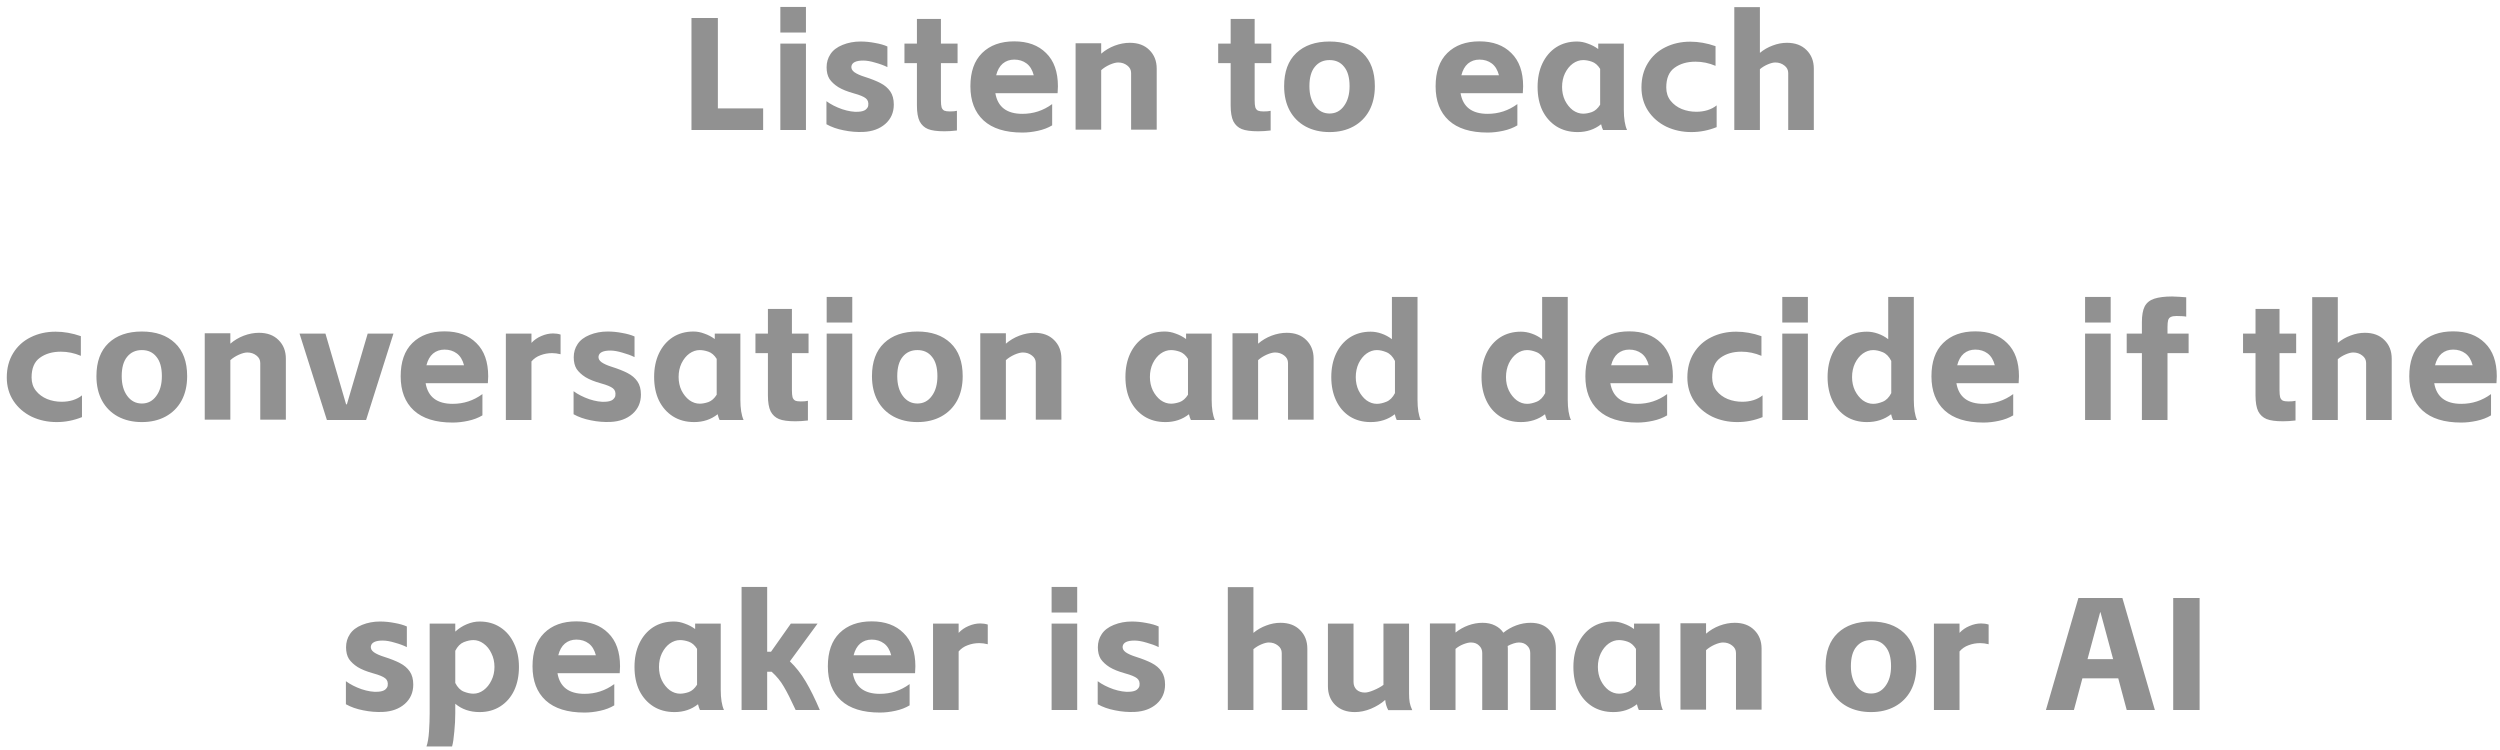 <svg width="250" height="75" viewBox="0 0 250 75" fill="none" xmlns="http://www.w3.org/2000/svg">
<path d="M71.787 1.8V10.84H76.315V13H69.147V1.8H71.787ZM80.594 4.36V13H78.034V4.36H80.594ZM78.034 0.696H80.594V3.256H78.034V0.696ZM86.356 13.192C85.706 13.224 85.044 13.171 84.372 13.032C83.711 12.904 83.135 12.701 82.644 12.424V10.12C83.082 10.44 83.604 10.707 84.212 10.92C84.831 11.123 85.375 11.208 85.844 11.176C86.175 11.155 86.415 11.085 86.564 10.968C86.714 10.84 86.799 10.712 86.82 10.584C86.874 10.253 86.794 10.003 86.58 9.832C86.367 9.661 85.967 9.496 85.38 9.336C84.73 9.155 84.212 8.947 83.828 8.712C83.444 8.467 83.151 8.195 82.948 7.896C82.756 7.587 82.66 7.197 82.66 6.728C82.66 6.237 82.788 5.8 83.044 5.416C83.3 5.021 83.706 4.712 84.26 4.488C84.815 4.264 85.412 4.152 86.052 4.152C86.532 4.152 87.018 4.2 87.508 4.296C87.999 4.381 88.41 4.499 88.74 4.648V6.712C88.399 6.541 87.994 6.392 87.524 6.264C87.066 6.125 86.666 6.056 86.324 6.056C85.599 6.056 85.204 6.248 85.14 6.632C85.108 6.856 85.21 7.053 85.444 7.224C85.69 7.395 86.036 7.549 86.484 7.688C87.124 7.891 87.647 8.099 88.052 8.312C88.468 8.525 88.794 8.803 89.028 9.144C89.263 9.485 89.38 9.923 89.38 10.456C89.38 11.245 89.098 11.891 88.532 12.392C87.967 12.883 87.242 13.149 86.356 13.192ZM91.693 4.36V1.896H94.093V4.36H95.757V6.312H94.093V10.024C94.093 10.333 94.114 10.568 94.157 10.728C94.21 10.888 94.301 11 94.429 11.064C94.557 11.117 94.743 11.144 94.989 11.144C95.149 11.144 95.282 11.139 95.389 11.128C95.506 11.117 95.607 11.101 95.693 11.08V13.048C95.245 13.101 94.829 13.128 94.445 13.128C93.709 13.128 93.159 13.053 92.797 12.904C92.434 12.755 92.157 12.499 91.965 12.136C91.783 11.763 91.693 11.235 91.693 10.552V6.312H90.445V4.36H91.693ZM105.216 12.536C104.811 12.781 104.336 12.963 103.792 13.08C103.259 13.197 102.741 13.256 102.24 13.256C100.533 13.256 99.237 12.851 98.352 12.04C97.477 11.229 97.04 10.093 97.04 8.632C97.04 7.181 97.429 6.072 98.208 5.304C98.997 4.525 100.069 4.136 101.424 4.136C102.768 4.136 103.829 4.525 104.608 5.304C105.397 6.072 105.792 7.181 105.792 8.632C105.792 8.792 105.781 9.021 105.76 9.32H99.536C99.771 10.696 100.672 11.384 102.24 11.384C103.339 11.384 104.331 11.059 105.216 10.408V12.536ZM103.376 7.528C103.237 6.995 102.997 6.6 102.656 6.344C102.315 6.088 101.904 5.96 101.424 5.96C100.976 5.96 100.592 6.093 100.272 6.36C99.963 6.627 99.744 7.016 99.616 7.528H103.376ZM110.119 4.328V5.368C110.513 5.027 110.961 4.76 111.463 4.568C111.975 4.376 112.481 4.28 112.983 4.28C113.804 4.28 114.455 4.52 114.935 5C115.425 5.48 115.671 6.104 115.671 6.872V12.968H113.111V7.304C113.111 6.995 112.983 6.744 112.727 6.552C112.471 6.349 112.167 6.248 111.815 6.248C111.591 6.248 111.308 6.323 110.967 6.472C110.636 6.621 110.353 6.803 110.119 7.016V12.968H107.559V4.328H110.119ZM123.066 4.36V1.896H125.466V4.36H127.13V6.312H125.466V10.024C125.466 10.333 125.487 10.568 125.53 10.728C125.583 10.888 125.674 11 125.802 11.064C125.93 11.117 126.116 11.144 126.362 11.144C126.522 11.144 126.655 11.139 126.762 11.128C126.879 11.117 126.98 11.101 127.066 11.08V13.048C126.618 13.101 126.202 13.128 125.818 13.128C125.082 13.128 124.532 13.053 124.17 12.904C123.807 12.755 123.53 12.499 123.338 12.136C123.156 11.763 123.066 11.235 123.066 10.552V6.312H121.818V4.36H123.066ZM132.957 13.208C132.05 13.208 131.25 13.021 130.557 12.648C129.874 12.275 129.346 11.747 128.973 11.064C128.6 10.371 128.413 9.555 128.413 8.616C128.413 7.176 128.818 6.072 129.629 5.304C130.44 4.536 131.549 4.152 132.957 4.152C134.354 4.152 135.458 4.536 136.269 5.304C137.08 6.072 137.485 7.176 137.485 8.616C137.485 9.555 137.298 10.371 136.925 11.064C136.552 11.747 136.024 12.275 135.341 12.648C134.658 13.021 133.864 13.208 132.957 13.208ZM130.941 8.616C130.941 9.437 131.128 10.099 131.501 10.6C131.874 11.101 132.36 11.352 132.957 11.352C133.554 11.352 134.034 11.101 134.397 10.6C134.77 10.099 134.957 9.437 134.957 8.616C134.957 7.763 134.776 7.117 134.413 6.68C134.061 6.232 133.576 6.008 132.957 6.008C132.338 6.008 131.848 6.232 131.485 6.68C131.122 7.117 130.941 7.763 130.941 8.616ZM151.737 12.536C151.331 12.781 150.857 12.963 150.313 13.08C149.779 13.197 149.262 13.256 148.761 13.256C147.054 13.256 145.758 12.851 144.873 12.04C143.998 11.229 143.561 10.093 143.561 8.632C143.561 7.181 143.95 6.072 144.729 5.304C145.518 4.525 146.59 4.136 147.945 4.136C149.289 4.136 150.35 4.525 151.129 5.304C151.918 6.072 152.313 7.181 152.313 8.632C152.313 8.792 152.302 9.021 152.281 9.32H146.057C146.291 10.696 147.193 11.384 148.761 11.384C149.859 11.384 150.851 11.059 151.737 10.408V12.536ZM149.897 7.528C149.758 6.995 149.518 6.6 149.177 6.344C148.835 6.088 148.425 5.96 147.945 5.96C147.497 5.96 147.113 6.093 146.793 6.36C146.483 6.627 146.265 7.016 146.137 7.528H149.897ZM157.759 13.208C156.949 13.208 156.239 13.016 155.631 12.632C155.034 12.248 154.57 11.72 154.239 11.048C153.919 10.376 153.759 9.592 153.759 8.696C153.759 7.811 153.919 7.027 154.239 6.344C154.57 5.651 155.029 5.112 155.615 4.728C156.213 4.344 156.906 4.152 157.695 4.152C158.058 4.152 158.421 4.221 158.783 4.36C159.157 4.488 159.503 4.669 159.823 4.904V4.36H162.383V10.984C162.383 11.848 162.49 12.52 162.703 13H160.303C160.229 12.851 160.165 12.659 160.111 12.424C159.45 12.947 158.666 13.208 157.759 13.208ZM156.207 8.696C156.207 9.187 156.303 9.635 156.495 10.04C156.698 10.445 156.959 10.771 157.279 11.016C157.61 11.251 157.957 11.368 158.319 11.368C158.575 11.368 158.863 11.315 159.183 11.208C159.503 11.091 159.781 10.845 160.015 10.472V6.888C159.781 6.515 159.503 6.275 159.183 6.168C158.874 6.061 158.586 6.008 158.319 6.008C157.957 6.008 157.61 6.125 157.279 6.36C156.959 6.595 156.698 6.92 156.495 7.336C156.303 7.741 156.207 8.195 156.207 8.696ZM171.666 12.712C170.844 13.043 170.002 13.208 169.138 13.208C168.231 13.208 167.394 13.027 166.626 12.664C165.868 12.291 165.266 11.768 164.818 11.096C164.37 10.413 164.146 9.629 164.146 8.744C164.146 7.816 164.359 7.005 164.786 6.312C165.212 5.619 165.794 5.091 166.53 4.728C167.276 4.355 168.108 4.168 169.026 4.168C169.858 4.168 170.7 4.317 171.554 4.616V6.584C170.903 6.307 170.236 6.168 169.554 6.168C168.711 6.168 168.012 6.371 167.458 6.776C166.903 7.171 166.626 7.827 166.626 8.744C166.626 9.267 166.77 9.709 167.058 10.072C167.346 10.435 167.719 10.712 168.178 10.904C168.636 11.085 169.122 11.176 169.634 11.176C170.028 11.176 170.402 11.123 170.754 11.016C171.116 10.899 171.42 10.739 171.666 10.536V12.712ZM175.99 0.712V5.288C176.374 4.968 176.801 4.723 177.27 4.552C177.739 4.371 178.214 4.28 178.694 4.28C179.515 4.28 180.166 4.52 180.646 5C181.137 5.48 181.382 6.104 181.382 6.872V13H178.822V7.304C178.822 6.995 178.694 6.744 178.438 6.552C178.182 6.349 177.878 6.248 177.526 6.248C177.323 6.248 177.073 6.312 176.774 6.44C176.475 6.568 176.214 6.728 175.99 6.92V13H173.43V0.712H175.99ZM8.198 41.712C7.377 42.043 6.534 42.208 5.67 42.208C4.764 42.208 3.926 42.027 3.158 41.664C2.401 41.291 1.798 40.768 1.35 40.096C0.902 39.413 0.678 38.629 0.678 37.744C0.678 36.816 0.892 36.005 1.318 35.312C1.745 34.619 2.326 34.091 3.062 33.728C3.809 33.355 4.641 33.168 5.558 33.168C6.39 33.168 7.233 33.317 8.086 33.616V35.584C7.436 35.307 6.769 35.168 6.086 35.168C5.244 35.168 4.545 35.371 3.99 35.776C3.436 36.171 3.158 36.827 3.158 37.744C3.158 38.267 3.302 38.709 3.59 39.072C3.878 39.435 4.252 39.712 4.71 39.904C5.169 40.085 5.654 40.176 6.166 40.176C6.561 40.176 6.934 40.123 7.286 40.016C7.649 39.899 7.953 39.739 8.198 39.536V41.712ZM14.187 42.208C13.28 42.208 12.48 42.021 11.787 41.648C11.104 41.275 10.576 40.747 10.203 40.064C9.829 39.371 9.643 38.555 9.643 37.616C9.643 36.176 10.048 35.072 10.859 34.304C11.669 33.536 12.779 33.152 14.187 33.152C15.584 33.152 16.688 33.536 17.499 34.304C18.309 35.072 18.715 36.176 18.715 37.616C18.715 38.555 18.528 39.371 18.155 40.064C17.782 40.747 17.253 41.275 16.571 41.648C15.888 42.021 15.094 42.208 14.187 42.208ZM12.171 37.616C12.171 38.437 12.357 39.099 12.731 39.6C13.104 40.101 13.589 40.352 14.187 40.352C14.784 40.352 15.264 40.101 15.627 39.6C16 39.099 16.187 38.437 16.187 37.616C16.187 36.763 16.006 36.117 15.643 35.68C15.291 35.232 14.806 35.008 14.187 35.008C13.568 35.008 13.078 35.232 12.715 35.68C12.352 36.117 12.171 36.763 12.171 37.616ZM23.034 33.328V34.368C23.429 34.027 23.877 33.76 24.378 33.568C24.89 33.376 25.397 33.28 25.898 33.28C26.719 33.28 27.37 33.52 27.85 34C28.341 34.48 28.586 35.104 28.586 35.872V41.968H26.026V36.304C26.026 35.995 25.898 35.744 25.642 35.552C25.386 35.349 25.082 35.248 24.73 35.248C24.506 35.248 24.223 35.323 23.882 35.472C23.551 35.621 23.269 35.803 23.034 36.016V41.968H20.474V33.328H23.034ZM29.953 33.36H32.545L34.609 40.432H34.689L36.769 33.36H39.345L36.609 42H32.689L29.953 33.36ZM48.243 41.536C47.838 41.781 47.363 41.963 46.819 42.08C46.286 42.197 45.769 42.256 45.267 42.256C43.56 42.256 42.264 41.851 41.379 41.04C40.505 40.229 40.067 39.093 40.067 37.632C40.067 36.181 40.456 35.072 41.235 34.304C42.025 33.525 43.096 33.136 44.451 33.136C45.795 33.136 46.856 33.525 47.635 34.304C48.425 35.072 48.819 36.181 48.819 37.632C48.819 37.792 48.809 38.021 48.787 38.32H42.563C42.798 39.696 43.699 40.384 45.267 40.384C46.366 40.384 47.358 40.059 48.243 39.408V41.536ZM46.403 36.528C46.264 35.995 46.025 35.6 45.683 35.344C45.342 35.088 44.931 34.96 44.451 34.96C44.003 34.96 43.619 35.093 43.299 35.36C42.99 35.627 42.771 36.016 42.643 36.528H46.403ZM53.146 33.36V34.288C53.423 33.989 53.754 33.76 54.138 33.6C54.533 33.429 54.922 33.344 55.306 33.344C55.573 33.344 55.823 33.381 56.058 33.456V35.424C55.759 35.349 55.477 35.312 55.21 35.312C54.805 35.312 54.421 35.381 54.058 35.52C53.695 35.648 53.391 35.856 53.146 36.144V42H50.586V33.36H53.146ZM61.069 42.192C60.419 42.224 59.757 42.171 59.085 42.032C58.424 41.904 57.848 41.701 57.357 41.424V39.12C57.794 39.44 58.317 39.707 58.925 39.92C59.544 40.123 60.088 40.208 60.557 40.176C60.888 40.155 61.128 40.085 61.277 39.968C61.426 39.84 61.512 39.712 61.533 39.584C61.587 39.253 61.507 39.003 61.293 38.832C61.08 38.661 60.68 38.496 60.093 38.336C59.443 38.155 58.925 37.947 58.541 37.712C58.157 37.467 57.864 37.195 57.661 36.896C57.469 36.587 57.373 36.197 57.373 35.728C57.373 35.237 57.501 34.8 57.757 34.416C58.013 34.021 58.419 33.712 58.973 33.488C59.528 33.264 60.125 33.152 60.765 33.152C61.245 33.152 61.73 33.2 62.221 33.296C62.712 33.381 63.123 33.499 63.453 33.648V35.712C63.112 35.541 62.706 35.392 62.237 35.264C61.779 35.125 61.379 35.056 61.037 35.056C60.312 35.056 59.917 35.248 59.853 35.632C59.821 35.856 59.922 36.053 60.157 36.224C60.403 36.395 60.749 36.549 61.197 36.688C61.837 36.891 62.36 37.099 62.765 37.312C63.181 37.525 63.507 37.803 63.741 38.144C63.976 38.485 64.093 38.923 64.093 39.456C64.093 40.245 63.81 40.891 63.245 41.392C62.68 41.883 61.955 42.149 61.069 42.192ZM69.413 42.208C68.603 42.208 67.893 42.016 67.285 41.632C66.688 41.248 66.224 40.72 65.893 40.048C65.573 39.376 65.413 38.592 65.413 37.696C65.413 36.811 65.573 36.027 65.893 35.344C66.224 34.651 66.683 34.112 67.269 33.728C67.867 33.344 68.56 33.152 69.349 33.152C69.712 33.152 70.075 33.221 70.437 33.36C70.811 33.488 71.157 33.669 71.477 33.904V33.36H74.037V39.984C74.037 40.848 74.144 41.52 74.357 42H71.957C71.883 41.851 71.819 41.659 71.765 41.424C71.104 41.947 70.32 42.208 69.413 42.208ZM67.861 37.696C67.861 38.187 67.957 38.635 68.149 39.04C68.352 39.445 68.613 39.771 68.933 40.016C69.264 40.251 69.611 40.368 69.973 40.368C70.229 40.368 70.517 40.315 70.837 40.208C71.157 40.091 71.435 39.845 71.669 39.472V35.888C71.435 35.515 71.157 35.275 70.837 35.168C70.528 35.061 70.24 35.008 69.973 35.008C69.611 35.008 69.264 35.125 68.933 35.36C68.613 35.595 68.352 35.92 68.149 36.336C67.957 36.741 67.861 37.195 67.861 37.696ZM76.792 33.36V30.896H79.192V33.36H80.856V35.312H79.192V39.024C79.192 39.333 79.213 39.568 79.256 39.728C79.309 39.888 79.4 40 79.528 40.064C79.656 40.117 79.842 40.144 80.088 40.144C80.248 40.144 80.381 40.139 80.488 40.128C80.605 40.117 80.706 40.101 80.792 40.08V42.048C80.344 42.101 79.928 42.128 79.544 42.128C78.808 42.128 78.258 42.053 77.896 41.904C77.533 41.755 77.256 41.499 77.064 41.136C76.882 40.763 76.792 40.235 76.792 39.552V35.312H75.544V33.36H76.792ZM85.227 33.36V42H82.667V33.36H85.227ZM82.667 29.696H85.227V32.256H82.667V29.696ZM91.741 42.208C90.835 42.208 90.034 42.021 89.341 41.648C88.659 41.275 88.13 40.747 87.757 40.064C87.384 39.371 87.197 38.555 87.197 37.616C87.197 36.176 87.603 35.072 88.413 34.304C89.224 33.536 90.333 33.152 91.741 33.152C93.138 33.152 94.243 33.536 95.053 34.304C95.864 35.072 96.269 36.176 96.269 37.616C96.269 38.555 96.082 39.371 95.709 40.064C95.336 40.747 94.808 41.275 94.125 41.648C93.442 42.021 92.648 42.208 91.741 42.208ZM89.725 37.616C89.725 38.437 89.912 39.099 90.285 39.6C90.659 40.101 91.144 40.352 91.741 40.352C92.338 40.352 92.819 40.101 93.181 39.6C93.555 39.099 93.741 38.437 93.741 37.616C93.741 36.763 93.56 36.117 93.197 35.68C92.845 35.232 92.36 35.008 91.741 35.008C91.123 35.008 90.632 35.232 90.269 35.68C89.906 36.117 89.725 36.763 89.725 37.616ZM100.588 33.328V34.368C100.983 34.027 101.431 33.76 101.932 33.568C102.444 33.376 102.951 33.28 103.452 33.28C104.274 33.28 104.924 33.52 105.404 34C105.895 34.48 106.14 35.104 106.14 35.872V41.968H103.58V36.304C103.58 35.995 103.452 35.744 103.196 35.552C102.94 35.349 102.636 35.248 102.284 35.248C102.06 35.248 101.778 35.323 101.436 35.472C101.106 35.621 100.823 35.803 100.588 36.016V41.968H98.028V33.328H100.588ZM116.543 42.208C115.733 42.208 115.023 42.016 114.415 41.632C113.818 41.248 113.354 40.72 113.023 40.048C112.703 39.376 112.543 38.592 112.543 37.696C112.543 36.811 112.703 36.027 113.023 35.344C113.354 34.651 113.813 34.112 114.399 33.728C114.997 33.344 115.69 33.152 116.479 33.152C116.842 33.152 117.205 33.221 117.567 33.36C117.941 33.488 118.287 33.669 118.607 33.904V33.36H121.167V39.984C121.167 40.848 121.274 41.52 121.487 42H119.087C119.013 41.851 118.949 41.659 118.895 41.424C118.234 41.947 117.45 42.208 116.543 42.208ZM114.991 37.696C114.991 38.187 115.087 38.635 115.279 39.04C115.482 39.445 115.743 39.771 116.063 40.016C116.394 40.251 116.741 40.368 117.103 40.368C117.359 40.368 117.647 40.315 117.967 40.208C118.287 40.091 118.565 39.845 118.799 39.472V35.888C118.565 35.515 118.287 35.275 117.967 35.168C117.658 35.061 117.37 35.008 117.103 35.008C116.741 35.008 116.394 35.125 116.063 35.36C115.743 35.595 115.482 35.92 115.279 36.336C115.087 36.741 114.991 37.195 114.991 37.696ZM125.81 33.328V34.368C126.204 34.027 126.652 33.76 127.154 33.568C127.666 33.376 128.172 33.28 128.674 33.28C129.495 33.28 130.146 33.52 130.626 34C131.116 34.48 131.362 35.104 131.362 35.872V41.968H128.802V36.304C128.802 35.995 128.674 35.744 128.418 35.552C128.162 35.349 127.858 35.248 127.506 35.248C127.282 35.248 126.999 35.323 126.658 35.472C126.327 35.621 126.044 35.803 125.81 36.016V41.968H123.25V33.328H125.81ZM137.064 42.208C136.275 42.208 135.582 42.021 134.984 41.648C134.387 41.264 133.928 40.731 133.608 40.048C133.288 39.365 133.128 38.587 133.128 37.712C133.128 36.827 133.288 36.043 133.608 35.36C133.939 34.667 134.398 34.128 134.984 33.744C135.582 33.36 136.275 33.168 137.064 33.168C137.427 33.168 137.79 33.232 138.152 33.36C138.526 33.488 138.872 33.675 139.192 33.92V29.696H141.752V40C141.752 40.853 141.859 41.52 142.072 42H139.672C139.598 41.851 139.534 41.659 139.48 41.424C138.808 41.947 138.003 42.208 137.064 42.208ZM135.576 37.712C135.576 38.203 135.672 38.651 135.864 39.056C136.067 39.461 136.328 39.787 136.648 40.032C136.979 40.267 137.326 40.384 137.688 40.384C137.976 40.384 138.291 40.315 138.632 40.176C138.984 40.037 139.272 39.749 139.496 39.312V36.096C139.272 35.648 138.984 35.355 138.632 35.216C138.291 35.077 137.976 35.008 137.688 35.008C137.326 35.008 136.979 35.125 136.648 35.36C136.328 35.595 136.067 35.92 135.864 36.336C135.672 36.752 135.576 37.211 135.576 37.712ZM152.087 42.208C151.298 42.208 150.604 42.021 150.007 41.648C149.41 41.264 148.951 40.731 148.631 40.048C148.311 39.365 148.151 38.587 148.151 37.712C148.151 36.827 148.311 36.043 148.631 35.36C148.962 34.667 149.42 34.128 150.007 33.744C150.604 33.36 151.298 33.168 152.087 33.168C152.45 33.168 152.812 33.232 153.175 33.36C153.548 33.488 153.895 33.675 154.215 33.92V29.696H156.775V40C156.775 40.853 156.882 41.52 157.095 42H154.695C154.62 41.851 154.556 41.659 154.503 41.424C153.831 41.947 153.026 42.208 152.087 42.208ZM150.599 37.712C150.599 38.203 150.695 38.651 150.887 39.056C151.09 39.461 151.351 39.787 151.671 40.032C152.002 40.267 152.348 40.384 152.711 40.384C152.999 40.384 153.314 40.315 153.655 40.176C154.007 40.037 154.295 39.749 154.519 39.312V36.096C154.295 35.648 154.007 35.355 153.655 35.216C153.314 35.077 152.999 35.008 152.711 35.008C152.348 35.008 152.002 35.125 151.671 35.36C151.351 35.595 151.09 35.92 150.887 36.336C150.695 36.752 150.599 37.211 150.599 37.712ZM166.713 41.536C166.308 41.781 165.833 41.963 165.289 42.08C164.756 42.197 164.239 42.256 163.737 42.256C162.031 42.256 160.735 41.851 159.849 41.04C158.975 40.229 158.537 39.093 158.537 37.632C158.537 36.181 158.927 35.072 159.705 34.304C160.495 33.525 161.567 33.136 162.921 33.136C164.265 33.136 165.327 33.525 166.105 34.304C166.895 35.072 167.289 36.181 167.289 37.632C167.289 37.792 167.279 38.021 167.257 38.32H161.033C161.268 39.696 162.169 40.384 163.737 40.384C164.836 40.384 165.828 40.059 166.713 39.408V41.536ZM164.873 36.528C164.735 35.995 164.495 35.6 164.153 35.344C163.812 35.088 163.401 34.96 162.921 34.96C162.473 34.96 162.089 35.093 161.769 35.36C161.46 35.627 161.241 36.016 161.113 36.528H164.873ZM176.256 41.712C175.435 42.043 174.592 42.208 173.728 42.208C172.821 42.208 171.984 42.027 171.216 41.664C170.459 41.291 169.856 40.768 169.408 40.096C168.96 39.413 168.736 38.629 168.736 37.744C168.736 36.816 168.949 36.005 169.376 35.312C169.803 34.619 170.384 34.091 171.12 33.728C171.867 33.355 172.699 33.168 173.616 33.168C174.448 33.168 175.291 33.317 176.144 33.616V35.584C175.493 35.307 174.827 35.168 174.144 35.168C173.301 35.168 172.603 35.371 172.048 35.776C171.493 36.171 171.216 36.827 171.216 37.744C171.216 38.267 171.36 38.709 171.648 39.072C171.936 39.435 172.309 39.712 172.768 39.904C173.227 40.085 173.712 40.176 174.224 40.176C174.619 40.176 174.992 40.123 175.344 40.016C175.707 39.899 176.011 39.739 176.256 39.536V41.712ZM180.788 33.36V42H178.228V33.36H180.788ZM178.228 29.696H180.788V32.256H178.228V29.696ZM186.694 42.208C185.905 42.208 185.212 42.021 184.614 41.648C184.017 41.264 183.558 40.731 183.238 40.048C182.918 39.365 182.758 38.587 182.758 37.712C182.758 36.827 182.918 36.043 183.238 35.36C183.569 34.667 184.028 34.128 184.614 33.744C185.212 33.36 185.905 33.168 186.694 33.168C187.057 33.168 187.42 33.232 187.782 33.36C188.156 33.488 188.502 33.675 188.822 33.92V29.696H191.382V40C191.382 40.853 191.489 41.52 191.702 42H189.302C189.228 41.851 189.164 41.659 189.11 41.424C188.438 41.947 187.633 42.208 186.694 42.208ZM185.206 37.712C185.206 38.203 185.302 38.651 185.494 39.056C185.697 39.461 185.958 39.787 186.278 40.032C186.609 40.267 186.956 40.384 187.318 40.384C187.606 40.384 187.921 40.315 188.262 40.176C188.614 40.037 188.902 39.749 189.126 39.312V36.096C188.902 35.648 188.614 35.355 188.262 35.216C187.921 35.077 187.606 35.008 187.318 35.008C186.956 35.008 186.609 35.125 186.278 35.36C185.958 35.595 185.697 35.92 185.494 36.336C185.302 36.752 185.206 37.211 185.206 37.712ZM201.321 41.536C200.915 41.781 200.441 41.963 199.897 42.08C199.363 42.197 198.846 42.256 198.345 42.256C196.638 42.256 195.342 41.851 194.457 41.04C193.582 40.229 193.145 39.093 193.145 37.632C193.145 36.181 193.534 35.072 194.313 34.304C195.102 33.525 196.174 33.136 197.529 33.136C198.873 33.136 199.934 33.525 200.713 34.304C201.502 35.072 201.897 36.181 201.897 37.632C201.897 37.792 201.886 38.021 201.865 38.32H195.641C195.875 39.696 196.777 40.384 198.345 40.384C199.443 40.384 200.435 40.059 201.321 39.408V41.536ZM199.481 36.528C199.342 35.995 199.102 35.6 198.761 35.344C198.419 35.088 198.009 34.96 197.529 34.96C197.081 34.96 196.697 35.093 196.377 35.36C196.067 35.627 195.849 36.016 195.721 36.528H199.481ZM211.068 33.36V42H208.508V33.36H211.068ZM208.508 29.696H211.068V32.256H208.508V29.696ZM214.19 35.312H212.67V33.36H214.19V32.224C214.19 31.541 214.28 31.019 214.462 30.656C214.654 30.283 214.974 30.021 215.422 29.872C215.88 29.723 216.478 29.648 217.214 29.648C217.438 29.648 217.678 29.659 217.934 29.68C218.19 29.691 218.419 29.707 218.622 29.728V31.664C218.536 31.643 218.392 31.627 218.19 31.616C217.987 31.605 217.806 31.6 217.646 31.6C217.4 31.6 217.214 31.632 217.086 31.696C216.958 31.749 216.867 31.856 216.814 32.016C216.771 32.176 216.75 32.411 216.75 32.72V33.36H218.862V35.312H216.75V42H214.19V35.312ZM225.552 33.36V30.896H227.952V33.36H229.616V35.312H227.952V39.024C227.952 39.333 227.974 39.568 228.016 39.728C228.07 39.888 228.16 40 228.288 40.064C228.416 40.117 228.603 40.144 228.848 40.144C229.008 40.144 229.142 40.139 229.248 40.128C229.366 40.117 229.467 40.101 229.552 40.08V42.048C229.104 42.101 228.688 42.128 228.304 42.128C227.568 42.128 227.019 42.053 226.656 41.904C226.294 41.755 226.016 41.499 225.824 41.136C225.643 40.763 225.552 40.235 225.552 39.552V35.312H224.304V33.36H225.552ZM233.78 29.712V34.288C234.164 33.968 234.59 33.723 235.06 33.552C235.529 33.371 236.004 33.28 236.484 33.28C237.305 33.28 237.956 33.52 238.436 34C238.926 34.48 239.172 35.104 239.172 35.872V42H236.612V36.304C236.612 35.995 236.484 35.744 236.228 35.552C235.972 35.349 235.668 35.248 235.316 35.248C235.113 35.248 234.862 35.312 234.564 35.44C234.265 35.568 234.004 35.728 233.78 35.92V42H231.22V29.712H233.78ZM249.103 41.536C248.697 41.781 248.223 41.963 247.679 42.08C247.145 42.197 246.628 42.256 246.127 42.256C244.42 42.256 243.124 41.851 242.239 41.04C241.364 40.229 240.927 39.093 240.927 37.632C240.927 36.181 241.316 35.072 242.095 34.304C242.884 33.525 243.956 33.136 245.311 33.136C246.655 33.136 247.716 33.525 248.495 34.304C249.284 35.072 249.679 36.181 249.679 37.632C249.679 37.792 249.668 38.021 249.647 38.32H243.423C243.657 39.696 244.559 40.384 246.127 40.384C247.225 40.384 248.217 40.059 249.103 39.408V41.536ZM247.263 36.528C247.124 35.995 246.884 35.6 246.543 35.344C246.201 35.088 245.791 34.96 245.311 34.96C244.863 34.96 244.479 35.093 244.159 35.36C243.849 35.627 243.631 36.016 243.503 36.528H247.263ZM38.302 71.192C37.652 71.224 36.99 71.171 36.318 71.032C35.657 70.904 35.081 70.701 34.59 70.424V68.12C35.028 68.44 35.55 68.707 36.158 68.92C36.777 69.123 37.321 69.208 37.79 69.176C38.121 69.155 38.361 69.085 38.51 68.968C38.66 68.84 38.745 68.712 38.766 68.584C38.82 68.253 38.74 68.003 38.526 67.832C38.313 67.661 37.913 67.496 37.326 67.336C36.676 67.155 36.158 66.947 35.774 66.712C35.39 66.467 35.097 66.195 34.894 65.896C34.702 65.587 34.606 65.197 34.606 64.728C34.606 64.237 34.734 63.8 34.99 63.416C35.246 63.021 35.652 62.712 36.206 62.488C36.761 62.264 37.358 62.152 37.998 62.152C38.478 62.152 38.964 62.2 39.454 62.296C39.945 62.381 40.356 62.499 40.686 62.648V64.712C40.345 64.541 39.94 64.392 39.47 64.264C39.012 64.125 38.612 64.056 38.27 64.056C37.545 64.056 37.15 64.248 37.086 64.632C37.054 64.856 37.156 65.053 37.39 65.224C37.636 65.395 37.982 65.549 38.43 65.688C39.07 65.891 39.593 66.099 39.998 66.312C40.414 66.525 40.74 66.803 40.974 67.144C41.209 67.485 41.326 67.923 41.326 68.456C41.326 69.245 41.044 69.891 40.478 70.392C39.913 70.883 39.188 71.149 38.302 71.192ZM42.647 74.648C42.775 74.285 42.86 73.779 42.903 73.128C42.945 72.477 42.967 71.885 42.967 71.352V62.36H45.527V63.16C45.879 62.84 46.263 62.595 46.679 62.424C47.105 62.243 47.532 62.152 47.959 62.152C48.748 62.152 49.436 62.344 50.023 62.728C50.62 63.112 51.079 63.651 51.399 64.344C51.729 65.027 51.895 65.811 51.895 66.696C51.895 67.581 51.735 68.365 51.415 69.048C51.095 69.72 50.636 70.248 50.039 70.632C49.441 71.016 48.748 71.208 47.959 71.208C46.999 71.208 46.188 70.931 45.527 70.376V71.352C45.527 71.917 45.495 72.52 45.431 73.16C45.377 73.811 45.303 74.307 45.207 74.648H42.647ZM45.527 68.296C45.751 68.733 46.033 69.021 46.375 69.16C46.727 69.299 47.047 69.368 47.335 69.368C47.697 69.368 48.039 69.251 48.359 69.016C48.689 68.771 48.951 68.445 49.143 68.04C49.345 67.635 49.447 67.187 49.447 66.696C49.447 66.195 49.345 65.741 49.143 65.336C48.951 64.92 48.689 64.595 48.359 64.36C48.039 64.125 47.697 64.008 47.335 64.008C47.047 64.008 46.727 64.077 46.375 64.216C46.033 64.355 45.751 64.643 45.527 65.08V68.296ZM61.428 70.536C61.022 70.781 60.548 70.963 60.004 71.08C59.47 71.197 58.953 71.256 58.452 71.256C56.745 71.256 55.449 70.851 54.564 70.04C53.689 69.229 53.252 68.093 53.252 66.632C53.252 65.181 53.641 64.072 54.42 63.304C55.209 62.525 56.281 62.136 57.636 62.136C58.98 62.136 60.041 62.525 60.82 63.304C61.609 64.072 62.004 65.181 62.004 66.632C62.004 66.792 61.993 67.021 61.972 67.32H55.748C55.982 68.696 56.884 69.384 58.452 69.384C59.55 69.384 60.542 69.059 61.428 68.408V70.536ZM59.588 65.528C59.449 64.995 59.209 64.6 58.868 64.344C58.526 64.088 58.116 63.96 57.636 63.96C57.188 63.96 56.804 64.093 56.484 64.36C56.174 64.627 55.956 65.016 55.828 65.528H59.588ZM67.45 71.208C66.64 71.208 65.93 71.016 65.322 70.632C64.725 70.248 64.261 69.72 63.93 69.048C63.61 68.376 63.45 67.592 63.45 66.696C63.45 65.811 63.61 65.027 63.93 64.344C64.261 63.651 64.72 63.112 65.306 62.728C65.904 62.344 66.597 62.152 67.386 62.152C67.749 62.152 68.112 62.221 68.474 62.36C68.848 62.488 69.194 62.669 69.514 62.904V62.36H72.074V68.984C72.074 69.848 72.181 70.52 72.394 71H69.994C69.92 70.851 69.856 70.659 69.802 70.424C69.141 70.947 68.357 71.208 67.45 71.208ZM65.898 66.696C65.898 67.187 65.994 67.635 66.186 68.04C66.389 68.445 66.65 68.771 66.97 69.016C67.301 69.251 67.648 69.368 68.01 69.368C68.266 69.368 68.554 69.315 68.874 69.208C69.194 69.091 69.472 68.845 69.706 68.472V64.888C69.472 64.515 69.194 64.275 68.874 64.168C68.565 64.061 68.277 64.008 68.01 64.008C67.648 64.008 67.301 64.125 66.97 64.36C66.65 64.595 66.389 64.92 66.186 65.336C65.994 65.741 65.898 66.195 65.898 66.696ZM74.157 71V58.696H76.717V65.176H77.101L79.085 62.36H81.757L78.989 66.136C79.575 66.691 80.103 67.363 80.573 68.152C81.042 68.941 81.511 69.891 81.981 71H79.565C79.095 69.976 78.701 69.197 78.381 68.664C78.071 68.12 77.666 67.624 77.165 67.176H76.717V71H74.157ZM90.961 70.536C90.556 70.781 90.081 70.963 89.537 71.08C89.004 71.197 88.487 71.256 87.985 71.256C86.279 71.256 84.983 70.851 84.097 70.04C83.223 69.229 82.785 68.093 82.785 66.632C82.785 65.181 83.175 64.072 83.953 63.304C84.743 62.525 85.815 62.136 87.169 62.136C88.513 62.136 89.575 62.525 90.353 63.304C91.143 64.072 91.537 65.181 91.537 66.632C91.537 66.792 91.527 67.021 91.505 67.32H85.281C85.516 68.696 86.417 69.384 87.985 69.384C89.084 69.384 90.076 69.059 90.961 68.408V70.536ZM89.121 65.528C88.983 64.995 88.743 64.6 88.401 64.344C88.06 64.088 87.649 63.96 87.169 63.96C86.721 63.96 86.337 64.093 86.017 64.36C85.708 64.627 85.489 65.016 85.361 65.528H89.121ZM95.864 62.36V63.288C96.141 62.989 96.472 62.76 96.856 62.6C97.251 62.429 97.64 62.344 98.024 62.344C98.291 62.344 98.541 62.381 98.776 62.456V64.424C98.477 64.349 98.195 64.312 97.928 64.312C97.523 64.312 97.139 64.381 96.776 64.52C96.413 64.648 96.109 64.856 95.864 65.144V71H93.304V62.36H95.864ZM107.72 62.36V71H105.16V62.36H107.72ZM105.16 58.696H107.72V61.256H105.16V58.696ZM113.482 71.192C112.831 71.224 112.17 71.171 111.498 71.032C110.836 70.904 110.26 70.701 109.77 70.424V68.12C110.207 68.44 110.73 68.707 111.338 68.92C111.956 69.123 112.5 69.208 112.97 69.176C113.3 69.155 113.54 69.085 113.69 68.968C113.839 68.84 113.924 68.712 113.946 68.584C113.999 68.253 113.919 68.003 113.706 67.832C113.492 67.661 113.092 67.496 112.506 67.336C111.855 67.155 111.338 66.947 110.954 66.712C110.57 66.467 110.276 66.195 110.074 65.896C109.882 65.587 109.786 65.197 109.786 64.728C109.786 64.237 109.914 63.8 110.17 63.416C110.426 63.021 110.831 62.712 111.386 62.488C111.94 62.264 112.538 62.152 113.178 62.152C113.658 62.152 114.143 62.2 114.634 62.296C115.124 62.381 115.535 62.499 115.866 62.648V64.712C115.524 64.541 115.119 64.392 114.65 64.264C114.191 64.125 113.791 64.056 113.45 64.056C112.724 64.056 112.33 64.248 112.266 64.632C112.234 64.856 112.335 65.053 112.57 65.224C112.815 65.395 113.162 65.549 113.61 65.688C114.25 65.891 114.772 66.099 115.178 66.312C115.594 66.525 115.919 66.803 116.154 67.144C116.388 67.485 116.506 67.923 116.506 68.456C116.506 69.245 116.223 69.891 115.658 70.392C115.092 70.883 114.367 71.149 113.482 71.192ZM125.342 58.712V63.288C125.726 62.968 126.153 62.723 126.622 62.552C127.092 62.371 127.566 62.28 128.046 62.28C128.868 62.28 129.518 62.52 129.998 63C130.489 63.48 130.734 64.104 130.734 64.872V71H128.174V65.304C128.174 64.995 128.046 64.744 127.79 64.552C127.534 64.349 127.23 64.248 126.878 64.248C126.676 64.248 126.425 64.312 126.126 64.44C125.828 64.568 125.566 64.728 125.342 64.92V71H122.782V58.712H125.342ZM138.825 71.016C138.654 70.696 138.553 70.355 138.521 69.992C138.126 70.344 137.652 70.637 137.097 70.872C136.553 71.096 136.014 71.208 135.481 71.208C134.66 71.208 134.004 70.968 133.513 70.488C133.033 70.008 132.793 69.389 132.793 68.632V62.36H135.353V68.2C135.353 68.509 135.454 68.765 135.657 68.968C135.87 69.16 136.148 69.256 136.489 69.256C136.713 69.256 137.012 69.176 137.385 69.016C137.769 68.856 138.089 68.68 138.345 68.488V62.36H140.905V69.352C140.905 69.704 140.926 70.003 140.969 70.248C141.012 70.483 141.097 70.739 141.225 71.016H138.825ZM145.552 62.344V63.256C145.936 62.947 146.363 62.707 146.832 62.536C147.302 62.365 147.776 62.28 148.256 62.28C148.736 62.28 149.152 62.371 149.504 62.552C149.856 62.723 150.134 62.963 150.336 63.272C150.731 62.952 151.163 62.707 151.632 62.536C152.102 62.365 152.576 62.28 153.056 62.28C153.867 62.28 154.491 62.52 154.928 63C155.366 63.48 155.584 64.104 155.584 64.872V71H153.024V65.304C153.024 64.995 152.918 64.744 152.704 64.552C152.502 64.349 152.23 64.248 151.888 64.248C151.739 64.248 151.563 64.28 151.36 64.344C151.158 64.408 150.96 64.493 150.768 64.6C150.779 64.664 150.784 64.755 150.784 64.872V71H148.224V65.304C148.224 64.995 148.118 64.744 147.904 64.552C147.702 64.349 147.43 64.248 147.088 64.248C146.886 64.248 146.635 64.307 146.336 64.424C146.038 64.541 145.776 64.696 145.552 64.888V71H142.992V62.344H145.552ZM161.34 71.208C160.529 71.208 159.82 71.016 159.212 70.632C158.614 70.248 158.15 69.72 157.82 69.048C157.5 68.376 157.34 67.592 157.34 66.696C157.34 65.811 157.5 65.027 157.82 64.344C158.15 63.651 158.609 63.112 159.196 62.728C159.793 62.344 160.486 62.152 161.276 62.152C161.638 62.152 162.001 62.221 162.364 62.36C162.737 62.488 163.084 62.669 163.404 62.904V62.36H165.964V68.984C165.964 69.848 166.07 70.52 166.284 71H163.884C163.809 70.851 163.745 70.659 163.692 70.424C163.03 70.947 162.246 71.208 161.34 71.208ZM159.788 66.696C159.788 67.187 159.884 67.635 160.076 68.04C160.278 68.445 160.54 68.771 160.86 69.016C161.19 69.251 161.537 69.368 161.9 69.368C162.156 69.368 162.444 69.315 162.764 69.208C163.084 69.091 163.361 68.845 163.596 68.472V64.888C163.361 64.515 163.084 64.275 162.764 64.168C162.454 64.061 162.166 64.008 161.9 64.008C161.537 64.008 161.19 64.125 160.86 64.36C160.54 64.595 160.278 64.92 160.076 65.336C159.884 65.741 159.788 66.195 159.788 66.696ZM170.606 62.328V63.368C171.001 63.027 171.449 62.76 171.95 62.568C172.462 62.376 172.969 62.28 173.47 62.28C174.291 62.28 174.942 62.52 175.422 63C175.913 63.48 176.158 64.104 176.158 64.872V70.968H173.598V65.304C173.598 64.995 173.47 64.744 173.214 64.552C172.958 64.349 172.654 64.248 172.302 64.248C172.078 64.248 171.795 64.323 171.454 64.472C171.123 64.621 170.841 64.803 170.606 65.016V70.968H168.046V62.328H170.606ZM187.105 71.208C186.198 71.208 185.398 71.021 184.705 70.648C184.022 70.275 183.494 69.747 183.121 69.064C182.748 68.371 182.561 67.555 182.561 66.616C182.561 65.176 182.966 64.072 183.777 63.304C184.588 62.536 185.697 62.152 187.105 62.152C188.502 62.152 189.606 62.536 190.417 63.304C191.228 64.072 191.633 65.176 191.633 66.616C191.633 67.555 191.446 68.371 191.073 69.064C190.7 69.747 190.172 70.275 189.489 70.648C188.806 71.021 188.012 71.208 187.105 71.208ZM185.089 66.616C185.089 67.437 185.276 68.099 185.649 68.6C186.022 69.101 186.508 69.352 187.105 69.352C187.702 69.352 188.182 69.101 188.545 68.6C188.918 68.099 189.105 67.437 189.105 66.616C189.105 65.763 188.924 65.117 188.561 64.68C188.209 64.232 187.724 64.008 187.105 64.008C186.486 64.008 185.996 64.232 185.633 64.68C185.27 65.117 185.089 65.763 185.089 66.616ZM195.952 62.36V63.288C196.23 62.989 196.56 62.76 196.944 62.6C197.339 62.429 197.728 62.344 198.112 62.344C198.379 62.344 198.63 62.381 198.864 62.456V64.424C198.566 64.349 198.283 64.312 198.016 64.312C197.611 64.312 197.227 64.381 196.864 64.52C196.502 64.648 196.198 64.856 195.952 65.144V71H193.392V62.36H195.952ZM211.824 67.832H208.24L207.392 71H204.592L207.84 59.8H212.24L215.488 71H212.672L211.824 67.832ZM211.312 65.912L210.048 61.224H210.016L208.752 65.912H211.312ZM217.321 59.8H219.961V71H217.321V59.8Z" fill="#919191"/>
</svg>
